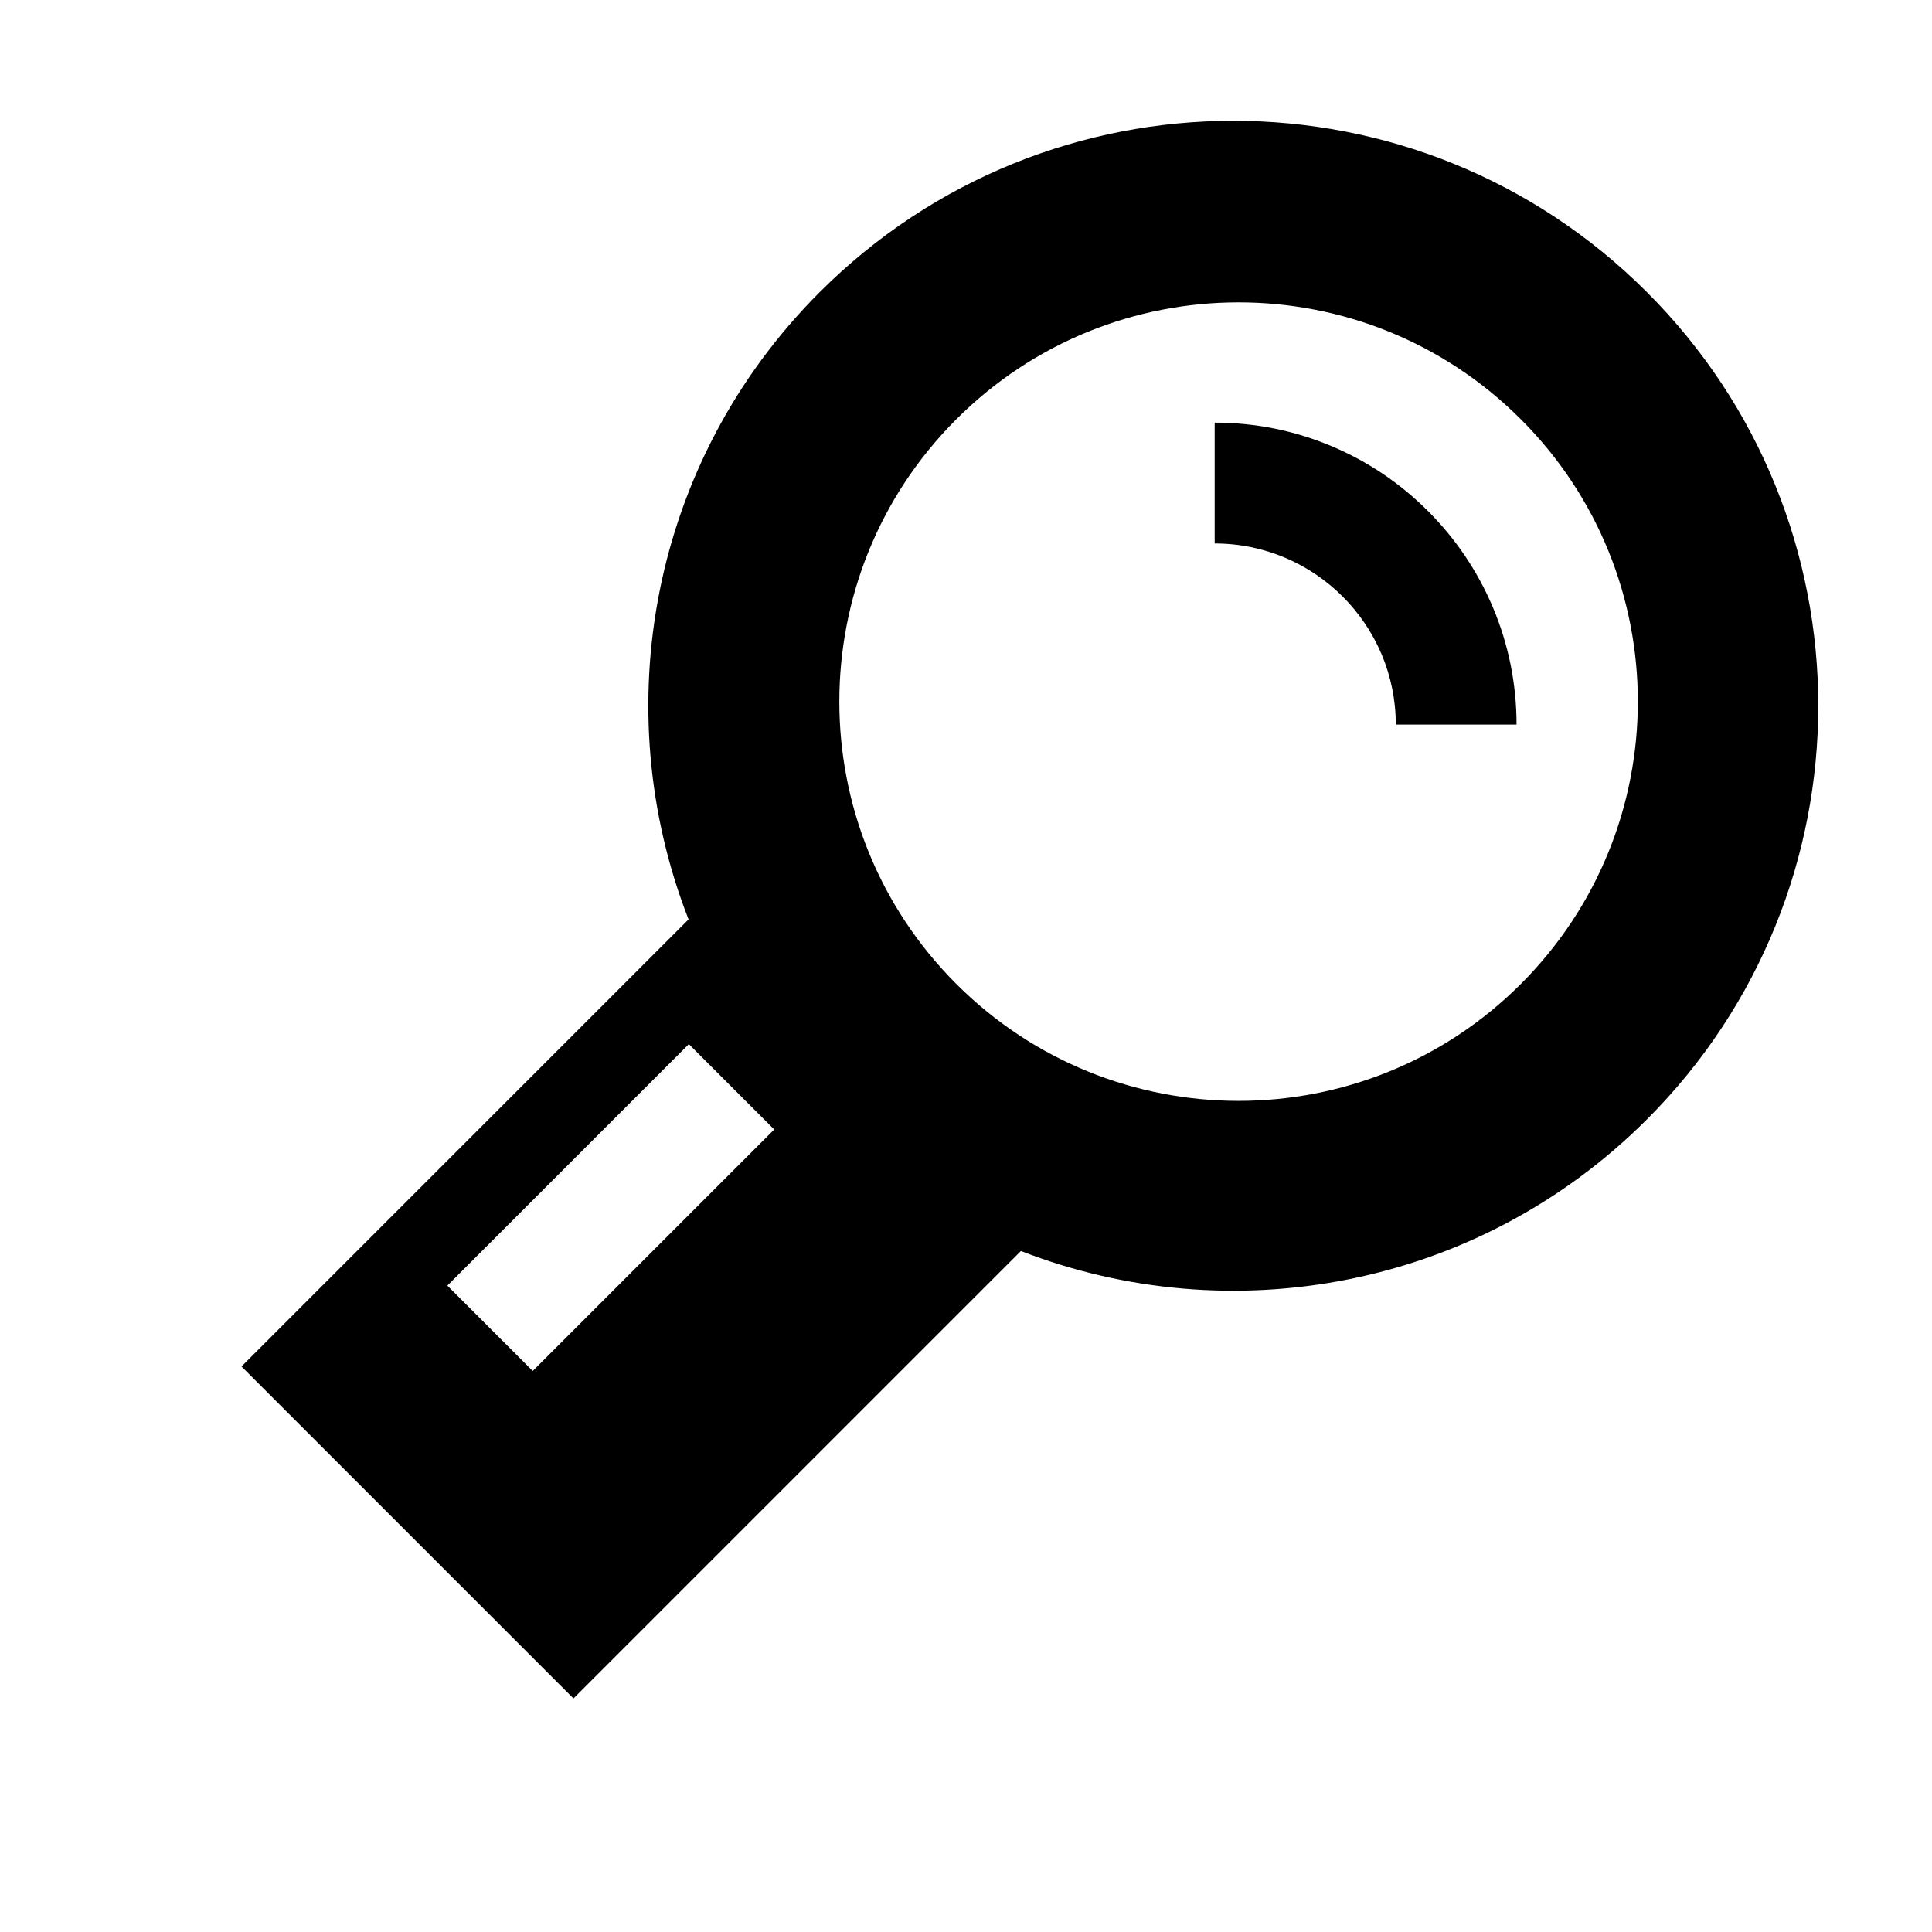 <?xml version="1.0" encoding="utf-8"?>
<!-- Generator: Adobe Illustrator 17.1.0, SVG Export Plug-In . SVG Version: 6.00 Build 0)  -->
<!DOCTYPE svg PUBLIC "-//W3C//DTD SVG 1.1//EN" "http://www.w3.org/Graphics/SVG/1.1/DTD/svg11.dtd">
<svg version="1.1" id="Layer_1" xmlns="http://www.w3.org/2000/svg" xmlns:xlink="http://www.w3.org/1999/xlink" x="0px" y="0px"
	 width="2048px" height="2048px" viewBox="0 0 2048 2048" enable-background="new 0 0 2048 2048" xml:space="preserve">
<path id="search_-_detail" d="M1287.5,448c43.2,0,85.1,8.5,124.6,25.2c38.1,16.1,72.3,39.2,101.7,68.6
	c29.4,29.4,52.4,63.6,68.6,101.7c16.7,39.5,25.2,81.4,25.2,124.6h-128c0-105.9-86.1-192-192-192V448z M1745.8,1186.6
	c-179.4,179.4-441.4,225.9-663.6,139.5l-474.3,474.3L256,1448.5l473.9-473.9c-87.1-222.5-40.8-485.2,139-664.9
	c242.2-242.2,634.8-242.2,876.9,0C1988,551.8,1988,944.4,1745.8,1186.6z M820.7,1197.3l-90.5-90.5l-256,256l90.5,90.5L820.7,1197.3z
	 M1612.2,444.5c-165.3-165.3-433.2-165.3-598.5,0c-165.3,165.3-165.3,433.2,0,598.5c165.3,165.3,433.2,165.3,598.5,0
	C1777.5,877.7,1777.5,609.7,1612.2,444.5z"/>
</svg>
